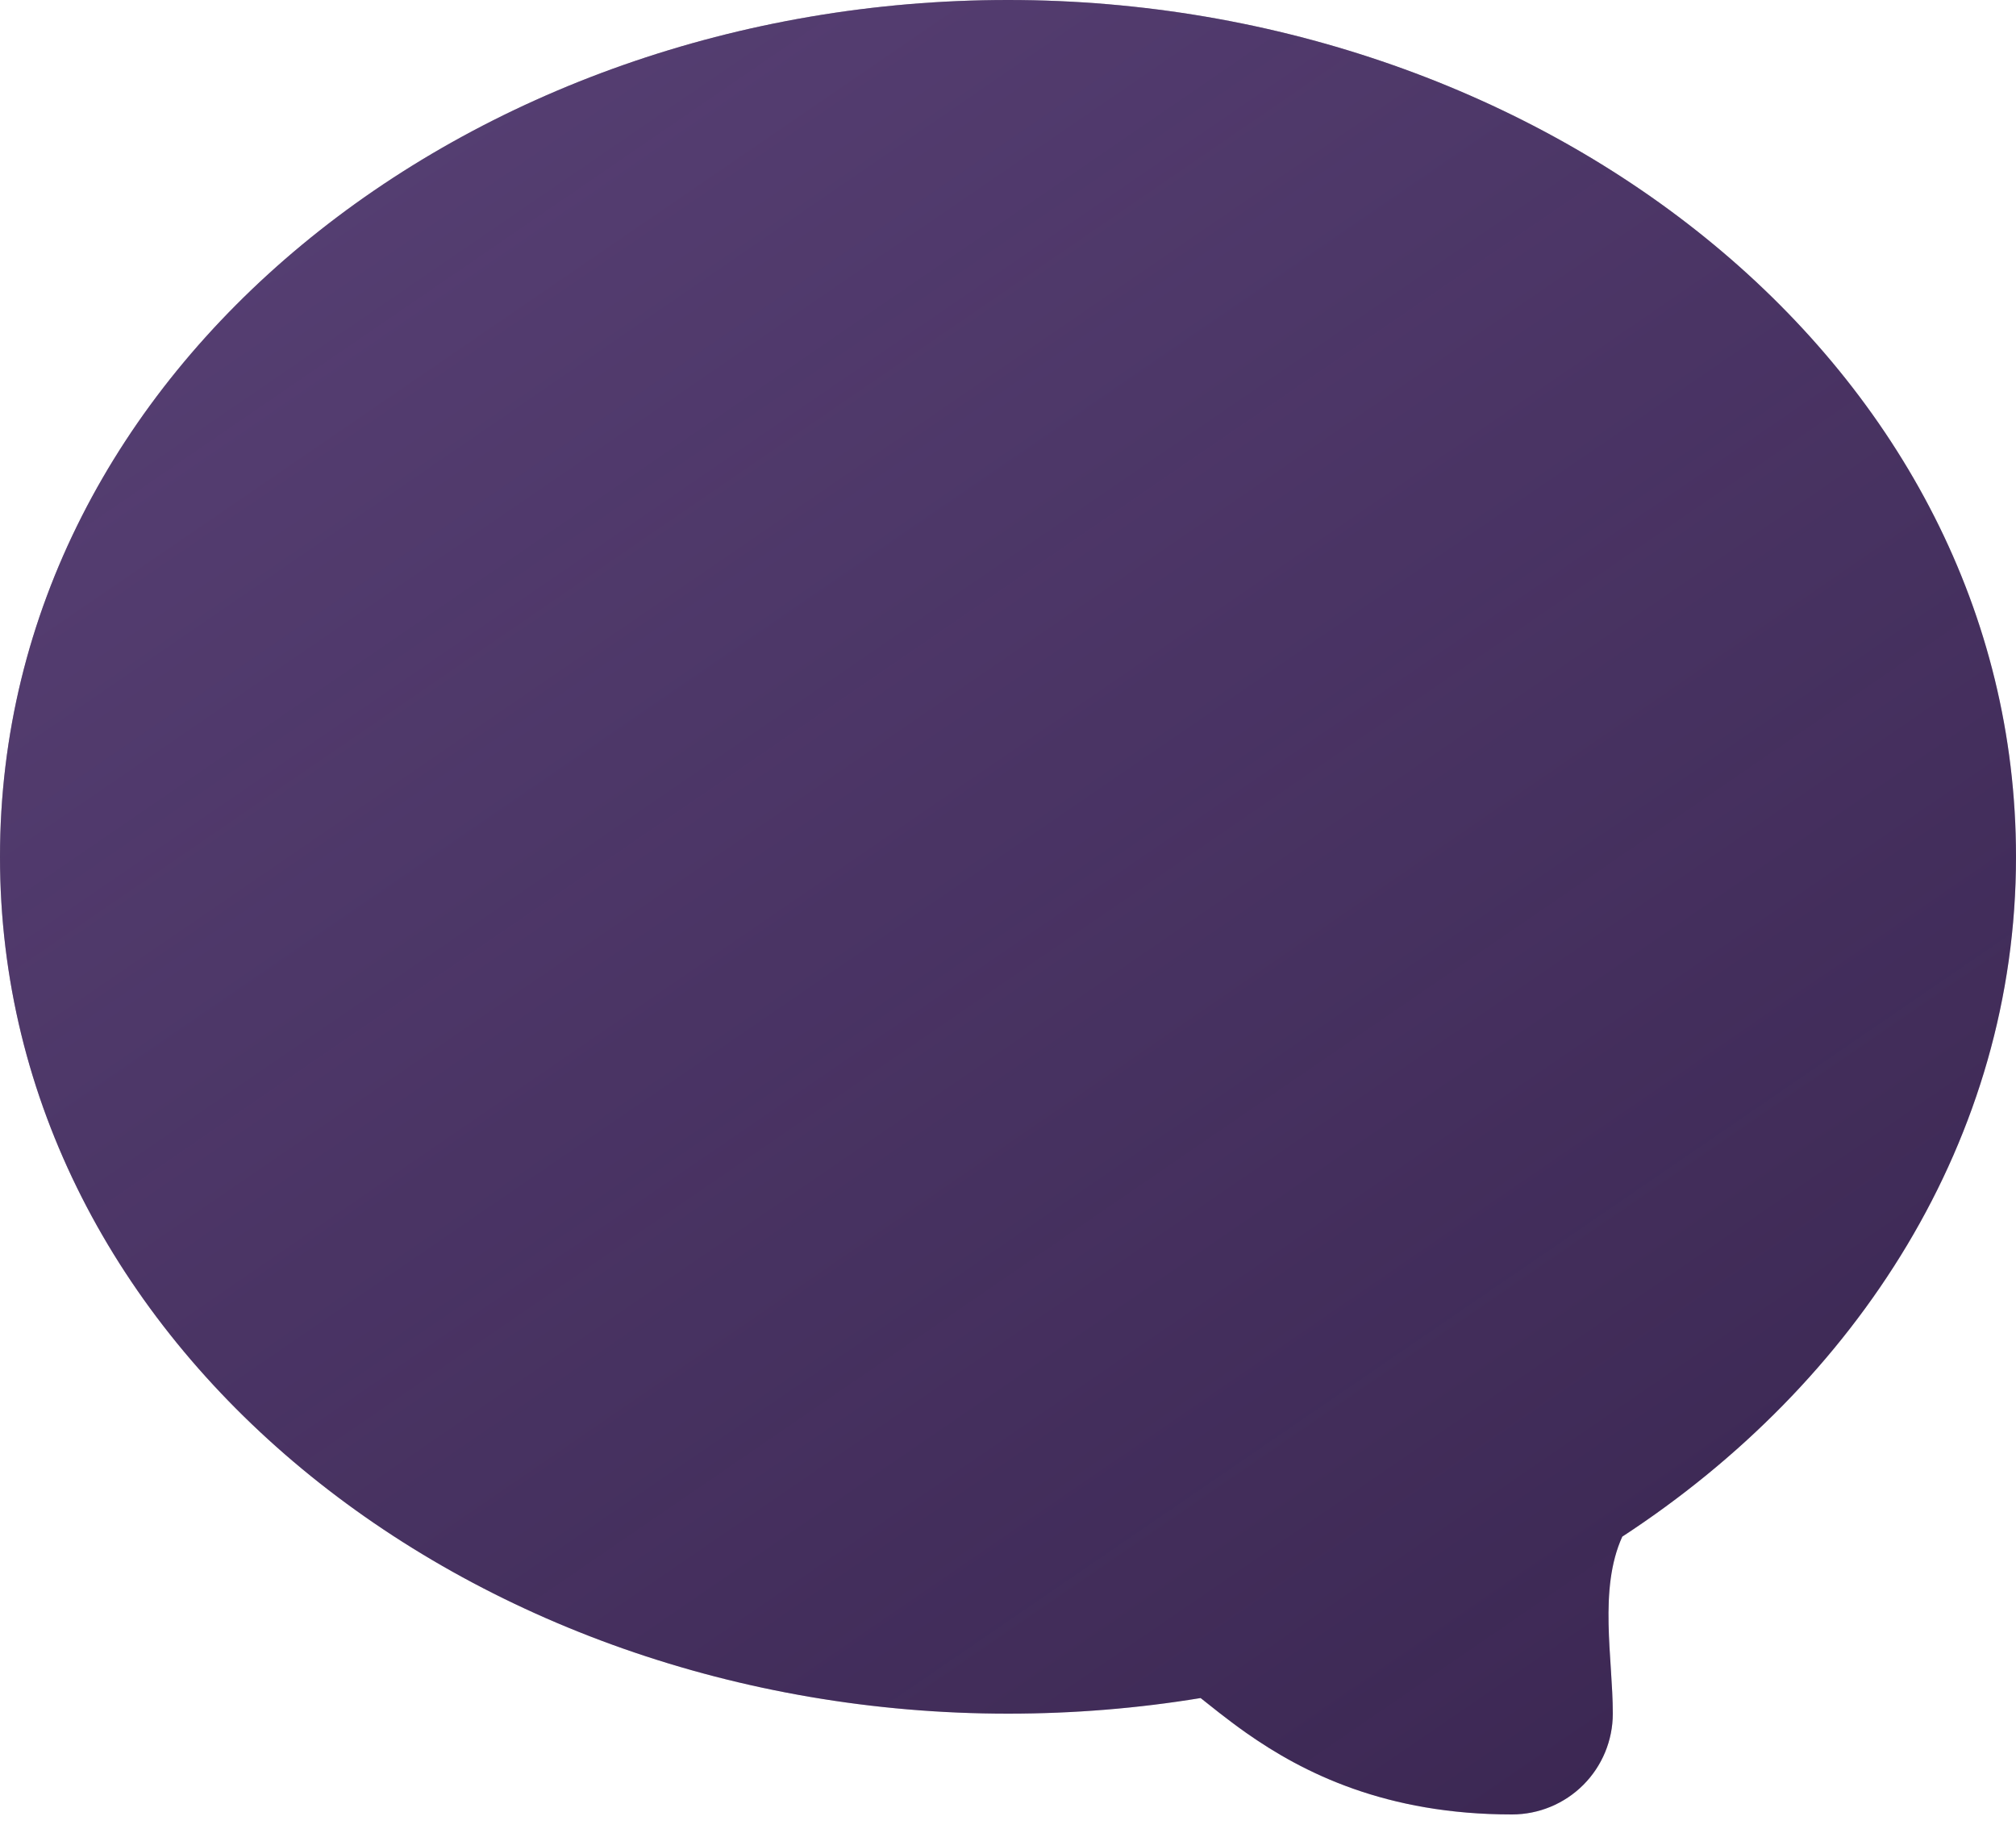 <svg width="66" height="60" viewBox="0 0 66 60" fill="none" xmlns="http://www.w3.org/2000/svg">
<path d="M66 28.05C66 12.022 50.635 0 33 0C15.365 0 -8.41359e-05 12.022 -8.41359e-05 28.05C-8.41359e-05 44.078 15.365 56.1 33 56.1C35.155 56.1 37.264 55.925 39.306 55.589C39.613 55.83 40.141 56.265 40.791 56.724C42.669 58.047 45.378 59.4 49.5 59.4C50.375 59.4 51.215 59.052 51.833 58.434C52.452 57.815 52.8 56.975 52.8 56.1C52.8 54.285 52.328 52.028 53.11 50.305C60.796 45.286 66 37.283 66 28.05Z" fill="#241337"/>
<path d="M66 28.05C66 12.022 50.635 0 33 0C15.365 0 -8.41359e-05 12.022 -8.41359e-05 28.05C-8.41359e-05 44.078 15.365 56.1 33 56.1C35.155 56.1 37.264 55.925 39.306 55.589C39.613 55.83 40.141 56.265 40.791 56.724C42.669 58.047 45.378 59.4 49.5 59.4C50.375 59.4 51.215 59.052 51.833 58.434C52.452 57.815 52.8 56.975 52.8 56.1C52.8 54.285 52.328 52.028 53.11 50.305C60.796 45.286 66 37.283 66 28.05Z" fill="url(#paint0_linear_39_506)" fill-opacity="0.4"/>
<defs>
<linearGradient id="paint0_linear_39_506" x1="12.643" y1="-1.05859e-06" x2="53.357" y2="59.4" gradientUnits="userSpaceOnUse">
<stop stop-color="#A281CD"/>
<stop offset="1" stop-color="#A281CD" stop-opacity="0.47"/>
</linearGradient>
</defs>
</svg>
